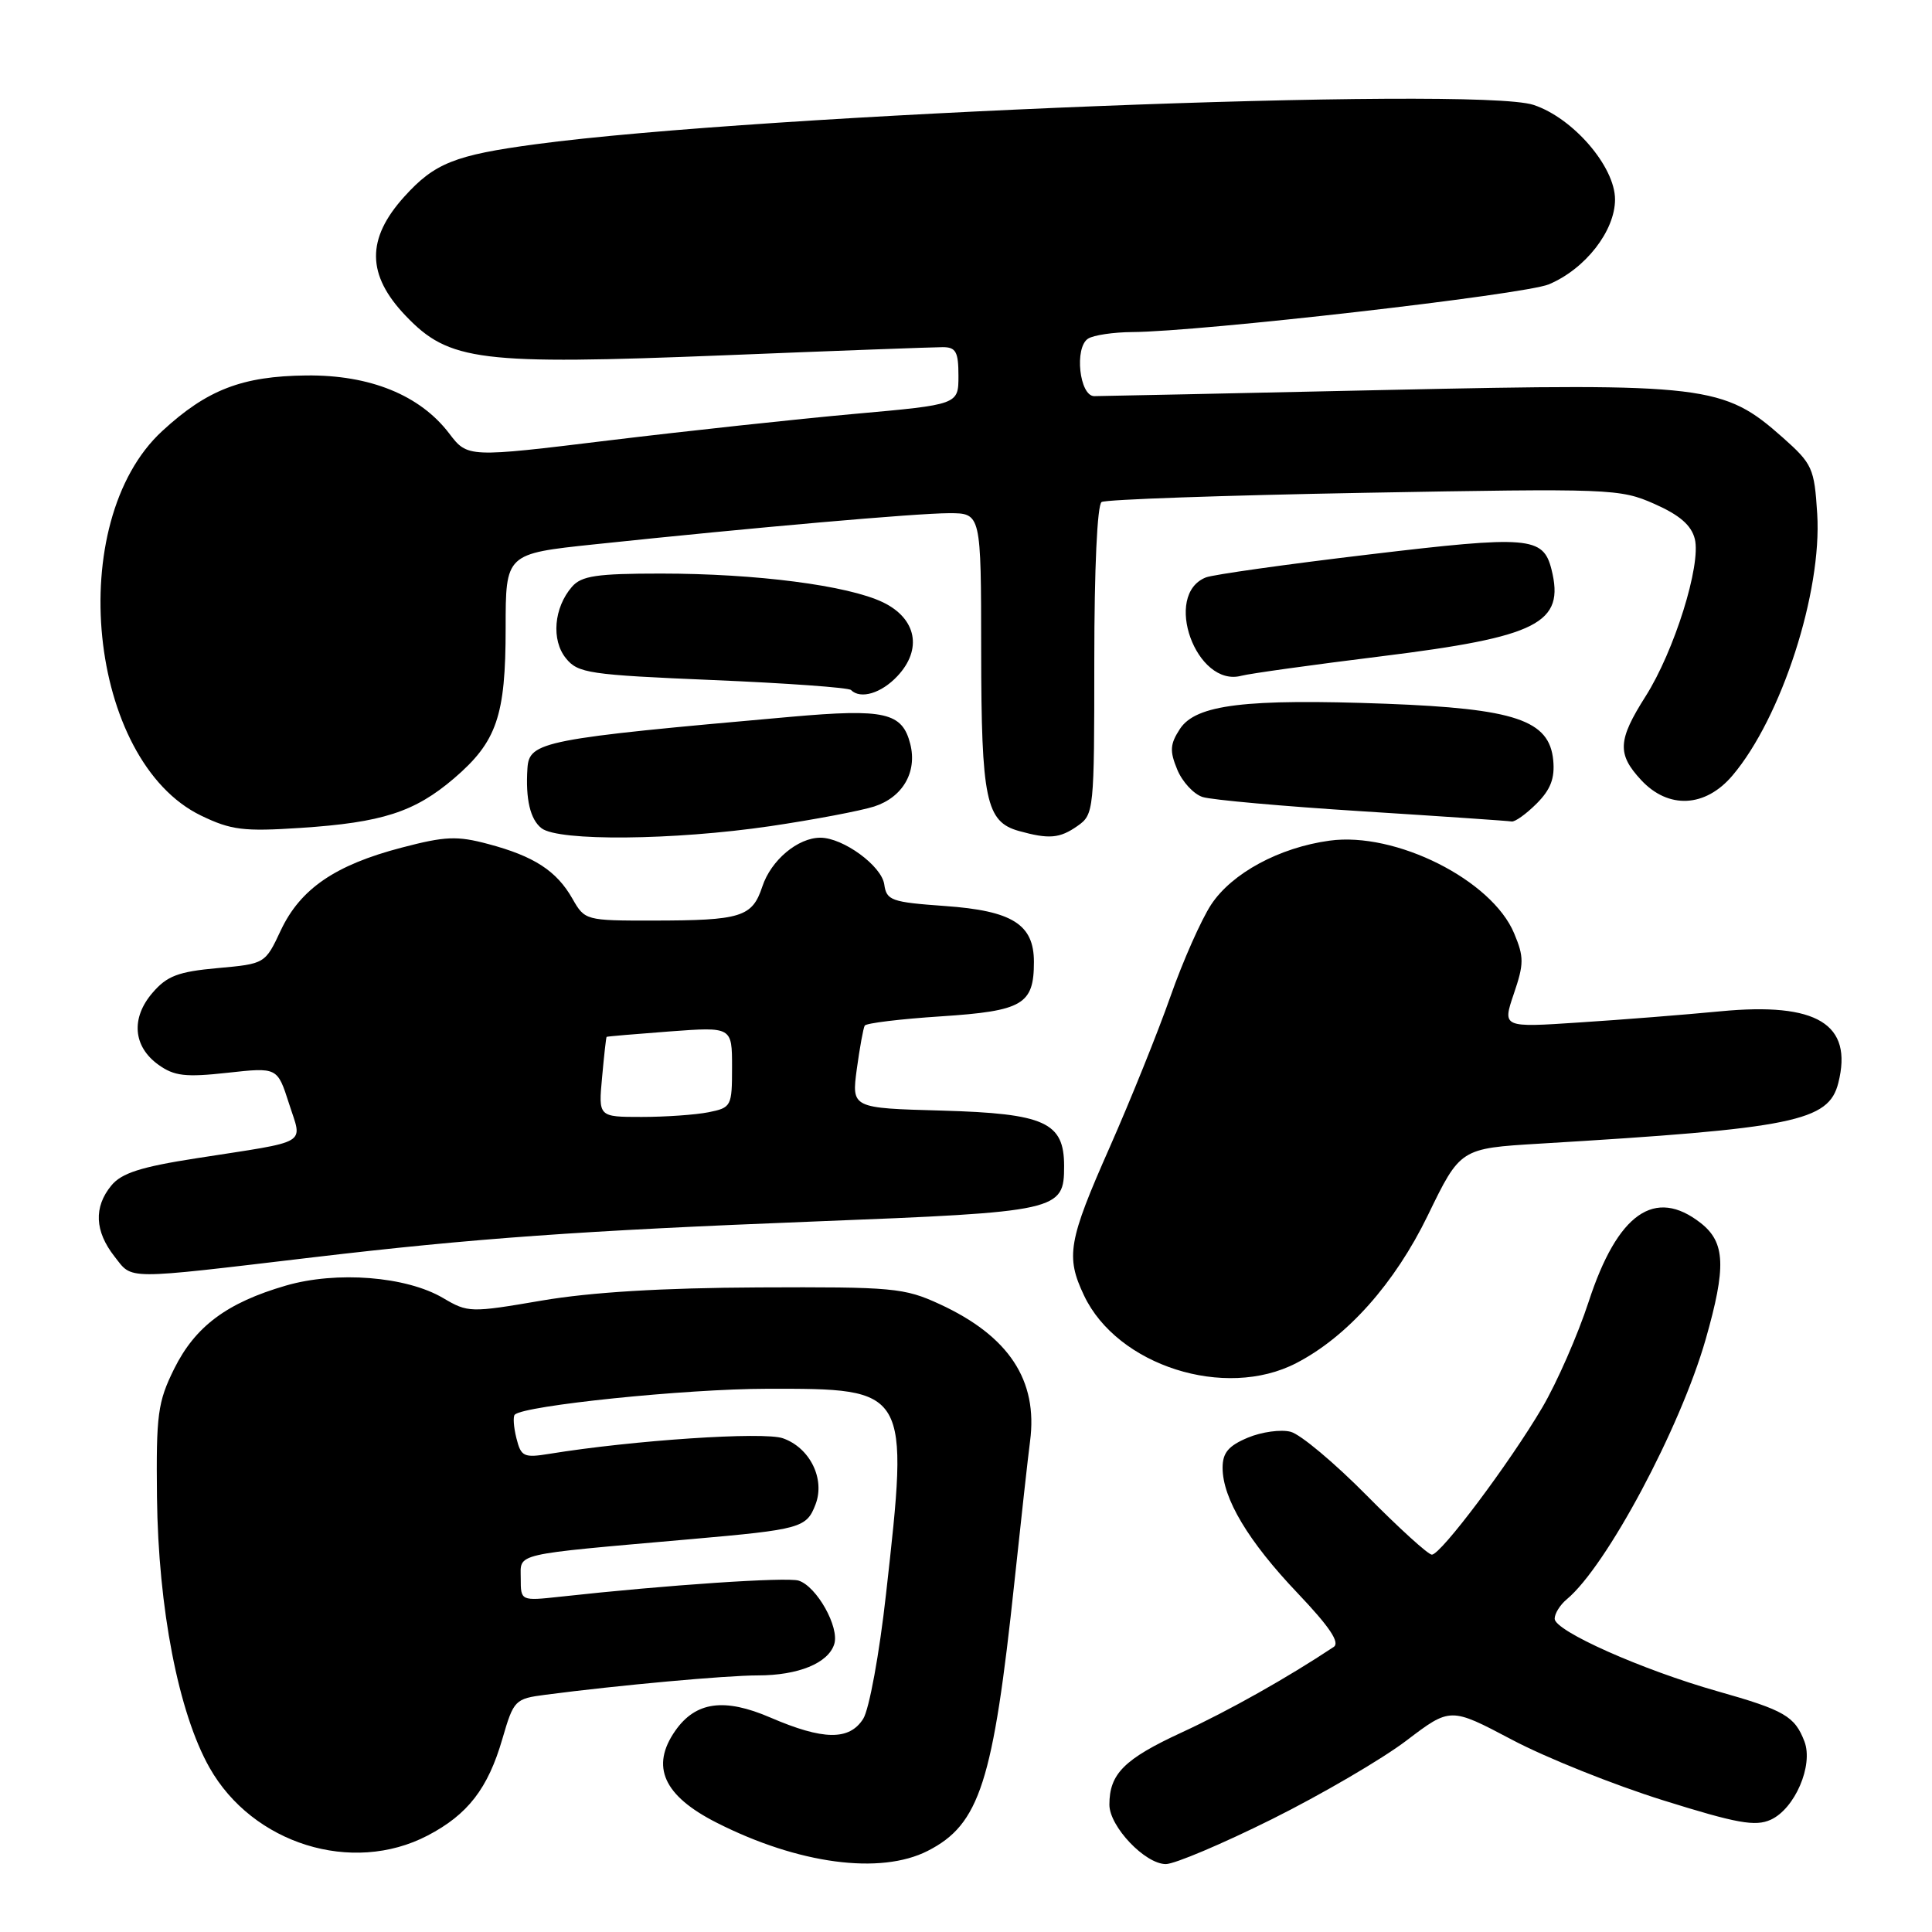 <?xml version="1.0" encoding="UTF-8" standalone="no"?>
<!DOCTYPE svg PUBLIC "-//W3C//DTD SVG 1.1//EN" "http://www.w3.org/Graphics/SVG/1.1/DTD/svg11.dtd" >
<svg xmlns="http://www.w3.org/2000/svg" xmlns:xlink="http://www.w3.org/1999/xlink" version="1.1" viewBox="0 0 256 256">
 <g >
 <path fill="currentColor"
d=" M 122.93 245.25 C 129.81 241.74 131.60 236.20 134.43 209.50 C 135.31 201.25 136.23 192.91 136.49 190.96 C 137.55 182.90 133.68 177.03 124.50 172.80 C 119.81 170.64 118.32 170.51 100.50 170.59 C 87.75 170.65 78.31 171.22 71.80 172.33 C 62.34 173.95 62.01 173.94 58.72 172.00 C 53.84 169.12 44.62 168.39 37.87 170.35 C 30.07 172.62 25.88 175.74 23.08 181.37 C 20.90 185.78 20.68 187.41 20.80 198.37 C 20.97 213.12 23.65 226.95 27.76 234.22 C 33.47 244.33 46.66 248.44 56.66 243.22 C 61.99 240.44 64.66 236.99 66.57 230.40 C 68.07 225.25 68.23 225.09 72.31 224.56 C 81.86 223.31 96.22 222.00 100.41 222.00 C 105.78 222.00 109.74 220.38 110.54 217.86 C 111.26 215.62 108.22 210.20 105.82 209.44 C 104.26 208.95 88.40 210.01 74.25 211.57 C 69.00 212.14 69.00 212.14 69.00 209.14 C 69.00 205.74 67.66 206.05 91.50 203.95 C 106.16 202.66 106.87 202.46 108.07 199.32 C 109.35 195.95 107.31 191.83 103.74 190.58 C 101.19 189.68 83.86 190.84 72.80 192.64 C 69.41 193.19 69.04 193.02 68.43 190.58 C 68.06 189.11 67.96 187.70 68.21 187.45 C 69.43 186.24 90.87 184.03 101.62 184.02 C 120.49 183.99 120.46 183.94 117.40 211.24 C 116.52 219.16 115.17 226.50 114.38 227.75 C 112.54 230.65 109.08 230.60 102.07 227.58 C 95.97 224.95 92.18 225.47 89.48 229.33 C 86.17 234.06 87.91 237.94 94.95 241.51 C 105.77 247.00 116.65 248.45 122.93 245.25 Z  M 168.54 241.05 C 175.12 237.77 183.13 233.09 186.34 230.65 C 192.18 226.21 192.18 226.21 200.34 230.52 C 204.83 232.90 213.83 236.50 220.34 238.54 C 230.18 241.62 232.59 242.05 234.64 241.12 C 237.83 239.66 240.30 233.92 239.10 230.76 C 237.82 227.41 236.45 226.61 227.61 224.11 C 217.59 221.27 206.00 216.11 206.00 214.49 C 206.00 213.80 206.72 212.65 207.61 211.91 C 212.86 207.55 222.64 189.25 226.01 177.47 C 228.75 167.88 228.62 164.63 225.37 162.07 C 219.28 157.29 214.33 160.76 210.50 172.50 C 209.06 176.90 206.30 183.20 204.36 186.50 C 200.01 193.89 190.92 206.00 189.73 206.00 C 189.24 206.00 185.36 202.47 181.10 198.16 C 176.84 193.85 172.31 190.05 171.02 189.72 C 169.74 189.38 167.18 189.73 165.34 190.50 C 162.77 191.58 162.00 192.50 162.00 194.49 C 162.00 198.54 165.40 204.23 171.94 211.10 C 176.17 215.55 177.59 217.66 176.72 218.23 C 170.63 222.28 162.84 226.67 156.58 229.56 C 148.96 233.08 147.00 235.04 147.00 239.13 C 147.00 242.02 151.73 247.00 154.48 247.00 C 155.64 247.00 161.97 244.32 168.54 241.05 Z  M 171.76 180.62 C 178.52 177.13 184.81 170.06 189.19 161.05 C 193.50 152.17 193.50 152.17 204.00 151.54 C 237.74 149.52 242.31 148.59 243.59 143.48 C 245.55 135.69 240.78 132.78 228.00 134.00 C 223.32 134.45 214.90 135.12 209.28 135.48 C 199.07 136.16 199.07 136.16 200.59 131.68 C 201.94 127.72 201.95 126.81 200.63 123.67 C 197.68 116.60 184.92 110.19 176.18 111.39 C 169.51 112.30 163.23 115.70 160.48 119.87 C 159.17 121.87 156.74 127.34 155.09 132.04 C 153.44 136.74 149.82 145.72 147.05 152.00 C 141.54 164.45 141.19 166.49 143.64 171.66 C 148.05 180.96 162.32 185.51 171.76 180.62 Z  M 41.50 166.60 C 62.85 164.08 76.94 163.07 108.00 161.85 C 140.39 160.58 141.00 160.45 141.00 154.50 C 141.00 148.70 138.45 147.55 124.82 147.16 C 112.84 146.83 112.84 146.83 113.53 141.66 C 113.92 138.82 114.39 136.23 114.58 135.90 C 114.77 135.57 119.33 135.02 124.71 134.67 C 135.53 133.96 137.00 133.10 137.00 127.46 C 137.00 122.48 134.14 120.68 125.20 120.05 C 118.10 119.54 117.47 119.32 117.17 117.19 C 116.82 114.73 111.73 111.01 108.71 111.00 C 105.72 111.00 102.16 113.98 101.01 117.48 C 99.67 121.52 98.22 121.97 86.50 121.98 C 77.61 121.99 77.48 121.95 75.85 119.08 C 73.75 115.39 70.76 113.45 64.70 111.84 C 60.56 110.73 58.99 110.80 53.20 112.32 C 44.40 114.62 39.80 117.78 37.21 123.27 C 35.13 127.71 35.12 127.71 28.82 128.28 C 23.61 128.75 22.12 129.32 20.21 131.55 C 17.32 134.90 17.63 138.68 21.00 141.09 C 23.09 142.59 24.58 142.76 30.13 142.15 C 36.75 141.42 36.75 141.42 38.29 146.21 C 40.07 151.81 41.27 151.10 26.00 153.48 C 18.66 154.62 16.10 155.44 14.75 157.09 C 12.40 159.95 12.55 163.15 15.17 166.49 C 17.62 169.60 16.14 169.60 41.50 166.60 Z  M 102.07 109.47 C 107.81 108.62 113.99 107.45 115.82 106.87 C 119.61 105.65 121.55 102.31 120.62 98.60 C 119.56 94.40 117.27 93.88 104.80 94.98 C 71.94 97.89 70.12 98.25 69.89 101.79 C 69.62 105.90 70.26 108.59 71.76 109.75 C 74.02 111.49 89.26 111.35 102.07 109.47 Z  M 142.78 109.44 C 144.95 107.92 145.00 107.43 145.00 87.50 C 145.00 75.35 145.39 66.87 145.97 66.52 C 146.51 66.18 162.15 65.64 180.73 65.30 C 213.48 64.71 214.65 64.75 219.22 66.77 C 222.56 68.25 224.11 69.59 224.57 71.41 C 225.43 74.84 221.85 86.29 218.04 92.28 C 214.36 98.08 214.26 99.91 217.45 103.35 C 221.06 107.25 225.97 107.01 229.57 102.75 C 236.06 95.09 241.44 78.45 240.79 68.08 C 240.41 62.02 240.15 61.47 236.23 57.98 C 228.38 51.02 226.14 50.75 183.82 51.67 C 163.29 52.12 145.82 52.49 145.00 52.49 C 143.03 52.50 142.33 46.04 144.18 44.87 C 144.90 44.41 147.53 44.02 150.00 44.00 C 159.10 43.95 201.96 39.04 205.22 37.68 C 210.05 35.66 214.00 30.60 214.00 26.43 C 214.00 22.08 208.44 15.63 203.20 13.90 C 195.56 11.38 100.65 15.12 71.00 19.11 C 60.25 20.55 57.58 21.62 53.57 26.06 C 48.52 31.65 48.57 36.42 53.75 41.84 C 59.51 47.88 63.52 48.37 95.93 47.08 C 110.72 46.48 123.76 46.00 124.91 46.00 C 126.66 46.00 127.00 46.61 127.00 49.80 C 127.00 53.61 127.00 53.61 113.25 54.84 C 105.69 55.52 91.05 57.10 80.73 58.35 C 61.96 60.64 61.96 60.64 59.51 57.42 C 55.64 52.35 49.01 49.66 40.60 49.75 C 32.09 49.84 27.44 51.63 21.49 57.12 C 8.44 69.15 11.64 100.81 26.64 108.07 C 30.62 109.99 32.26 110.20 39.84 109.70 C 50.64 108.99 54.94 107.60 60.16 103.14 C 65.83 98.28 67.00 94.88 67.00 83.22 C 67.00 73.37 67.00 73.37 78.75 72.13 C 99.96 69.89 121.42 68.01 125.75 68.00 C 130.00 68.00 130.00 68.00 130.01 86.25 C 130.03 105.96 130.64 108.89 135.01 110.11 C 139.00 111.22 140.42 111.10 142.78 109.44 Z  M 203.61 106.48 C 205.47 104.62 206.04 103.12 205.81 100.73 C 205.30 95.42 200.77 93.90 183.65 93.25 C 165.02 92.56 158.47 93.36 156.35 96.58 C 155.03 98.61 154.97 99.50 155.99 101.97 C 156.66 103.60 158.18 105.24 159.36 105.61 C 160.54 105.99 170.05 106.84 180.50 107.50 C 190.95 108.16 199.86 108.77 200.30 108.85 C 200.73 108.93 202.22 107.87 203.61 106.48 Z  M 118.90 89.60 C 122.25 86.05 121.45 81.96 117.00 79.81 C 112.35 77.57 100.21 76.00 87.58 76.00 C 79.05 76.00 77.05 76.30 75.79 77.75 C 73.39 80.51 73.02 84.81 74.99 87.23 C 76.58 89.20 78.03 89.42 94.45 90.11 C 104.20 90.52 112.44 91.11 112.76 91.43 C 114.02 92.69 116.77 91.87 118.90 89.60 Z  M 182.97 86.97 C 203.85 84.38 207.37 82.59 205.58 75.45 C 204.48 71.10 202.61 70.94 181.41 73.47 C 170.46 74.77 160.73 76.14 159.79 76.51 C 154.03 78.78 158.50 91.15 164.50 89.54 C 165.60 89.25 173.91 88.09 182.97 86.97 Z  M 79.78 142.75 C 80.04 139.86 80.31 137.45 80.38 137.39 C 80.45 137.33 84.21 137.01 88.75 136.67 C 97.00 136.06 97.00 136.06 97.00 141.41 C 97.00 146.59 96.91 146.77 93.88 147.38 C 92.16 147.72 88.17 148.00 85.02 148.00 C 79.29 148.00 79.29 148.00 79.78 142.75 Z "/>
</g>
</svg>